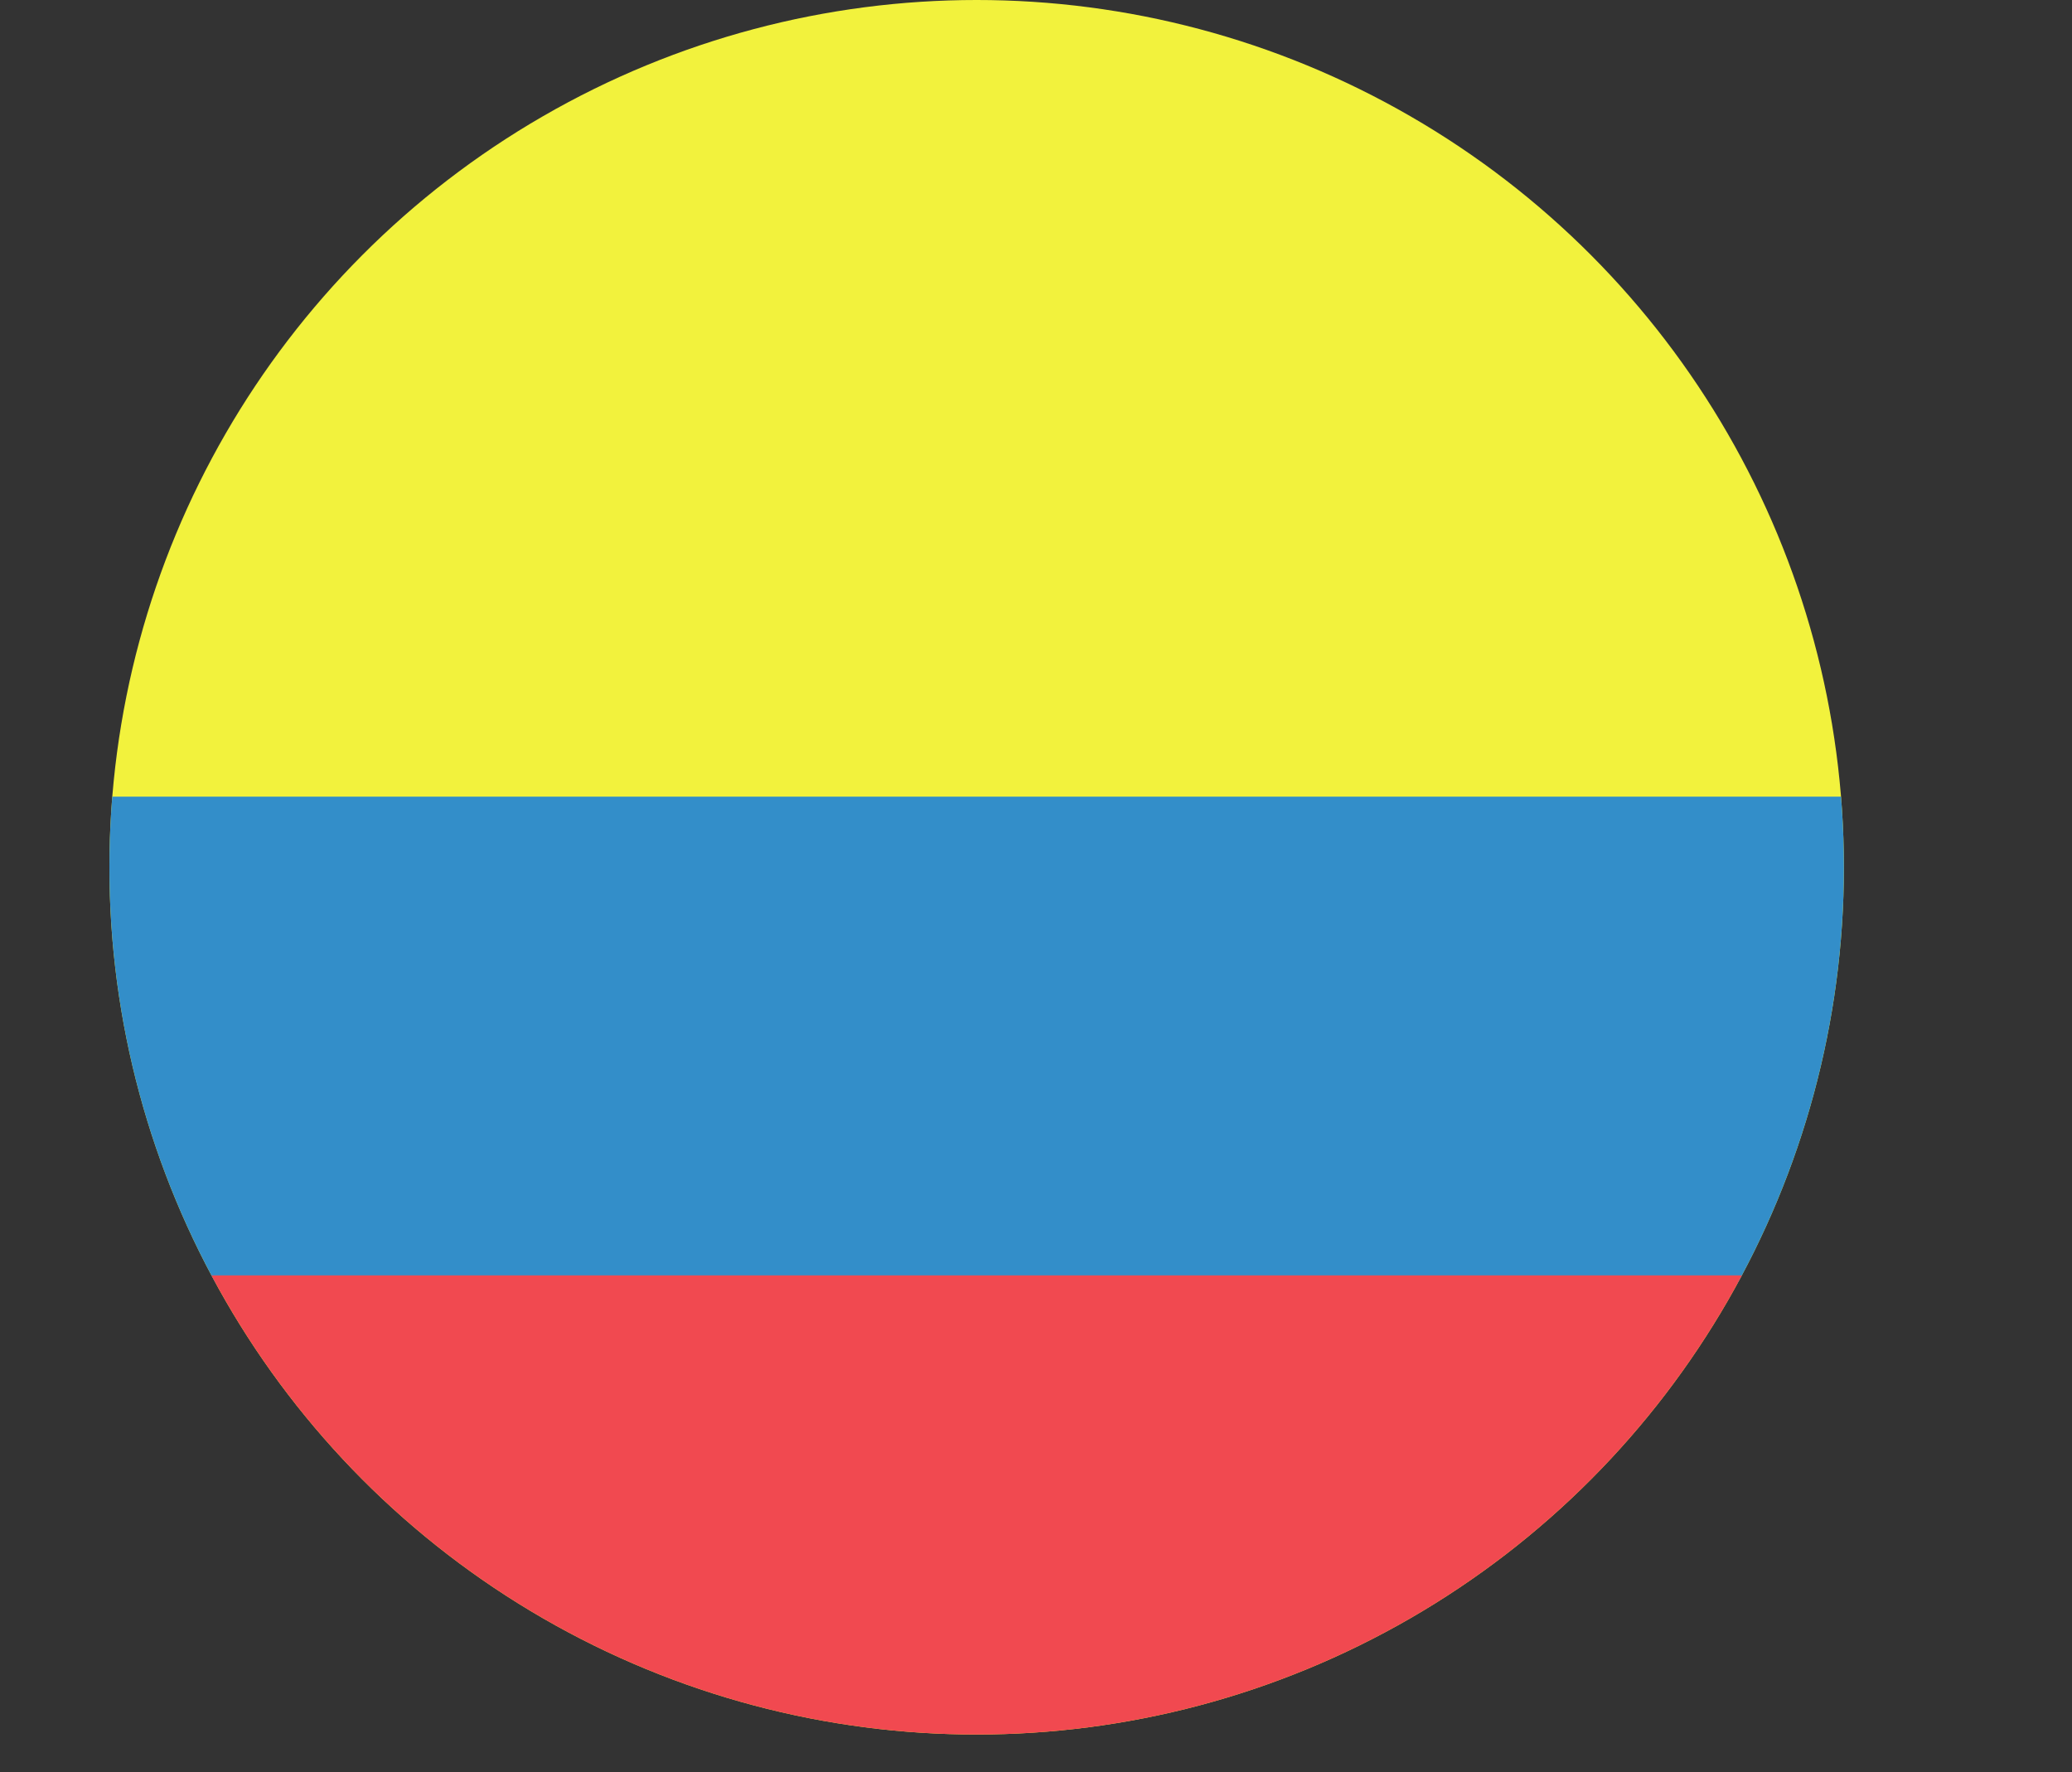 <svg xmlns="http://www.w3.org/2000/svg" xmlns:xlink="http://www.w3.org/1999/xlink" width="21.892" height="18.725" viewBox="0 0 21.892 18.725">
  <rect x="0" y="0" width="21.892" height="18.725" fill="#333333" stroke="none"/>
  <defs>
    <style>
      .cls-1 {
        fill: none;
      }

      .cls-2 {
        clip-path: url(#clip-path);
      }

      .cls-3 {
        fill: #f2f23d;
      }

      .cls-4 {
        fill: #338ec9;
      }

      .cls-5 {
        fill: #f14950;
      }
    </style>
    <clipPath id="clip-path">
      <circle class="cls-1" cx="10.319" cy="9.163" r="9.163"/>
    </clipPath>
  </defs>
  <title>Recurso 6</title>
  <g id="Capa_2" data-name="Capa 2">
    <g id="Capa_1-2" data-name="Capa 1">
      <g class="cls-2">
        <circle class="cls-3" cx="10.319" cy="9.163" r="9.163"/>
        <rect class="cls-4" y="8.417" width="21.892" height="5.141"/>
        <rect class="cls-5" y="13.475" width="21.892" height="5.25"/>
      </g>
    </g>
  </g>
</svg>
